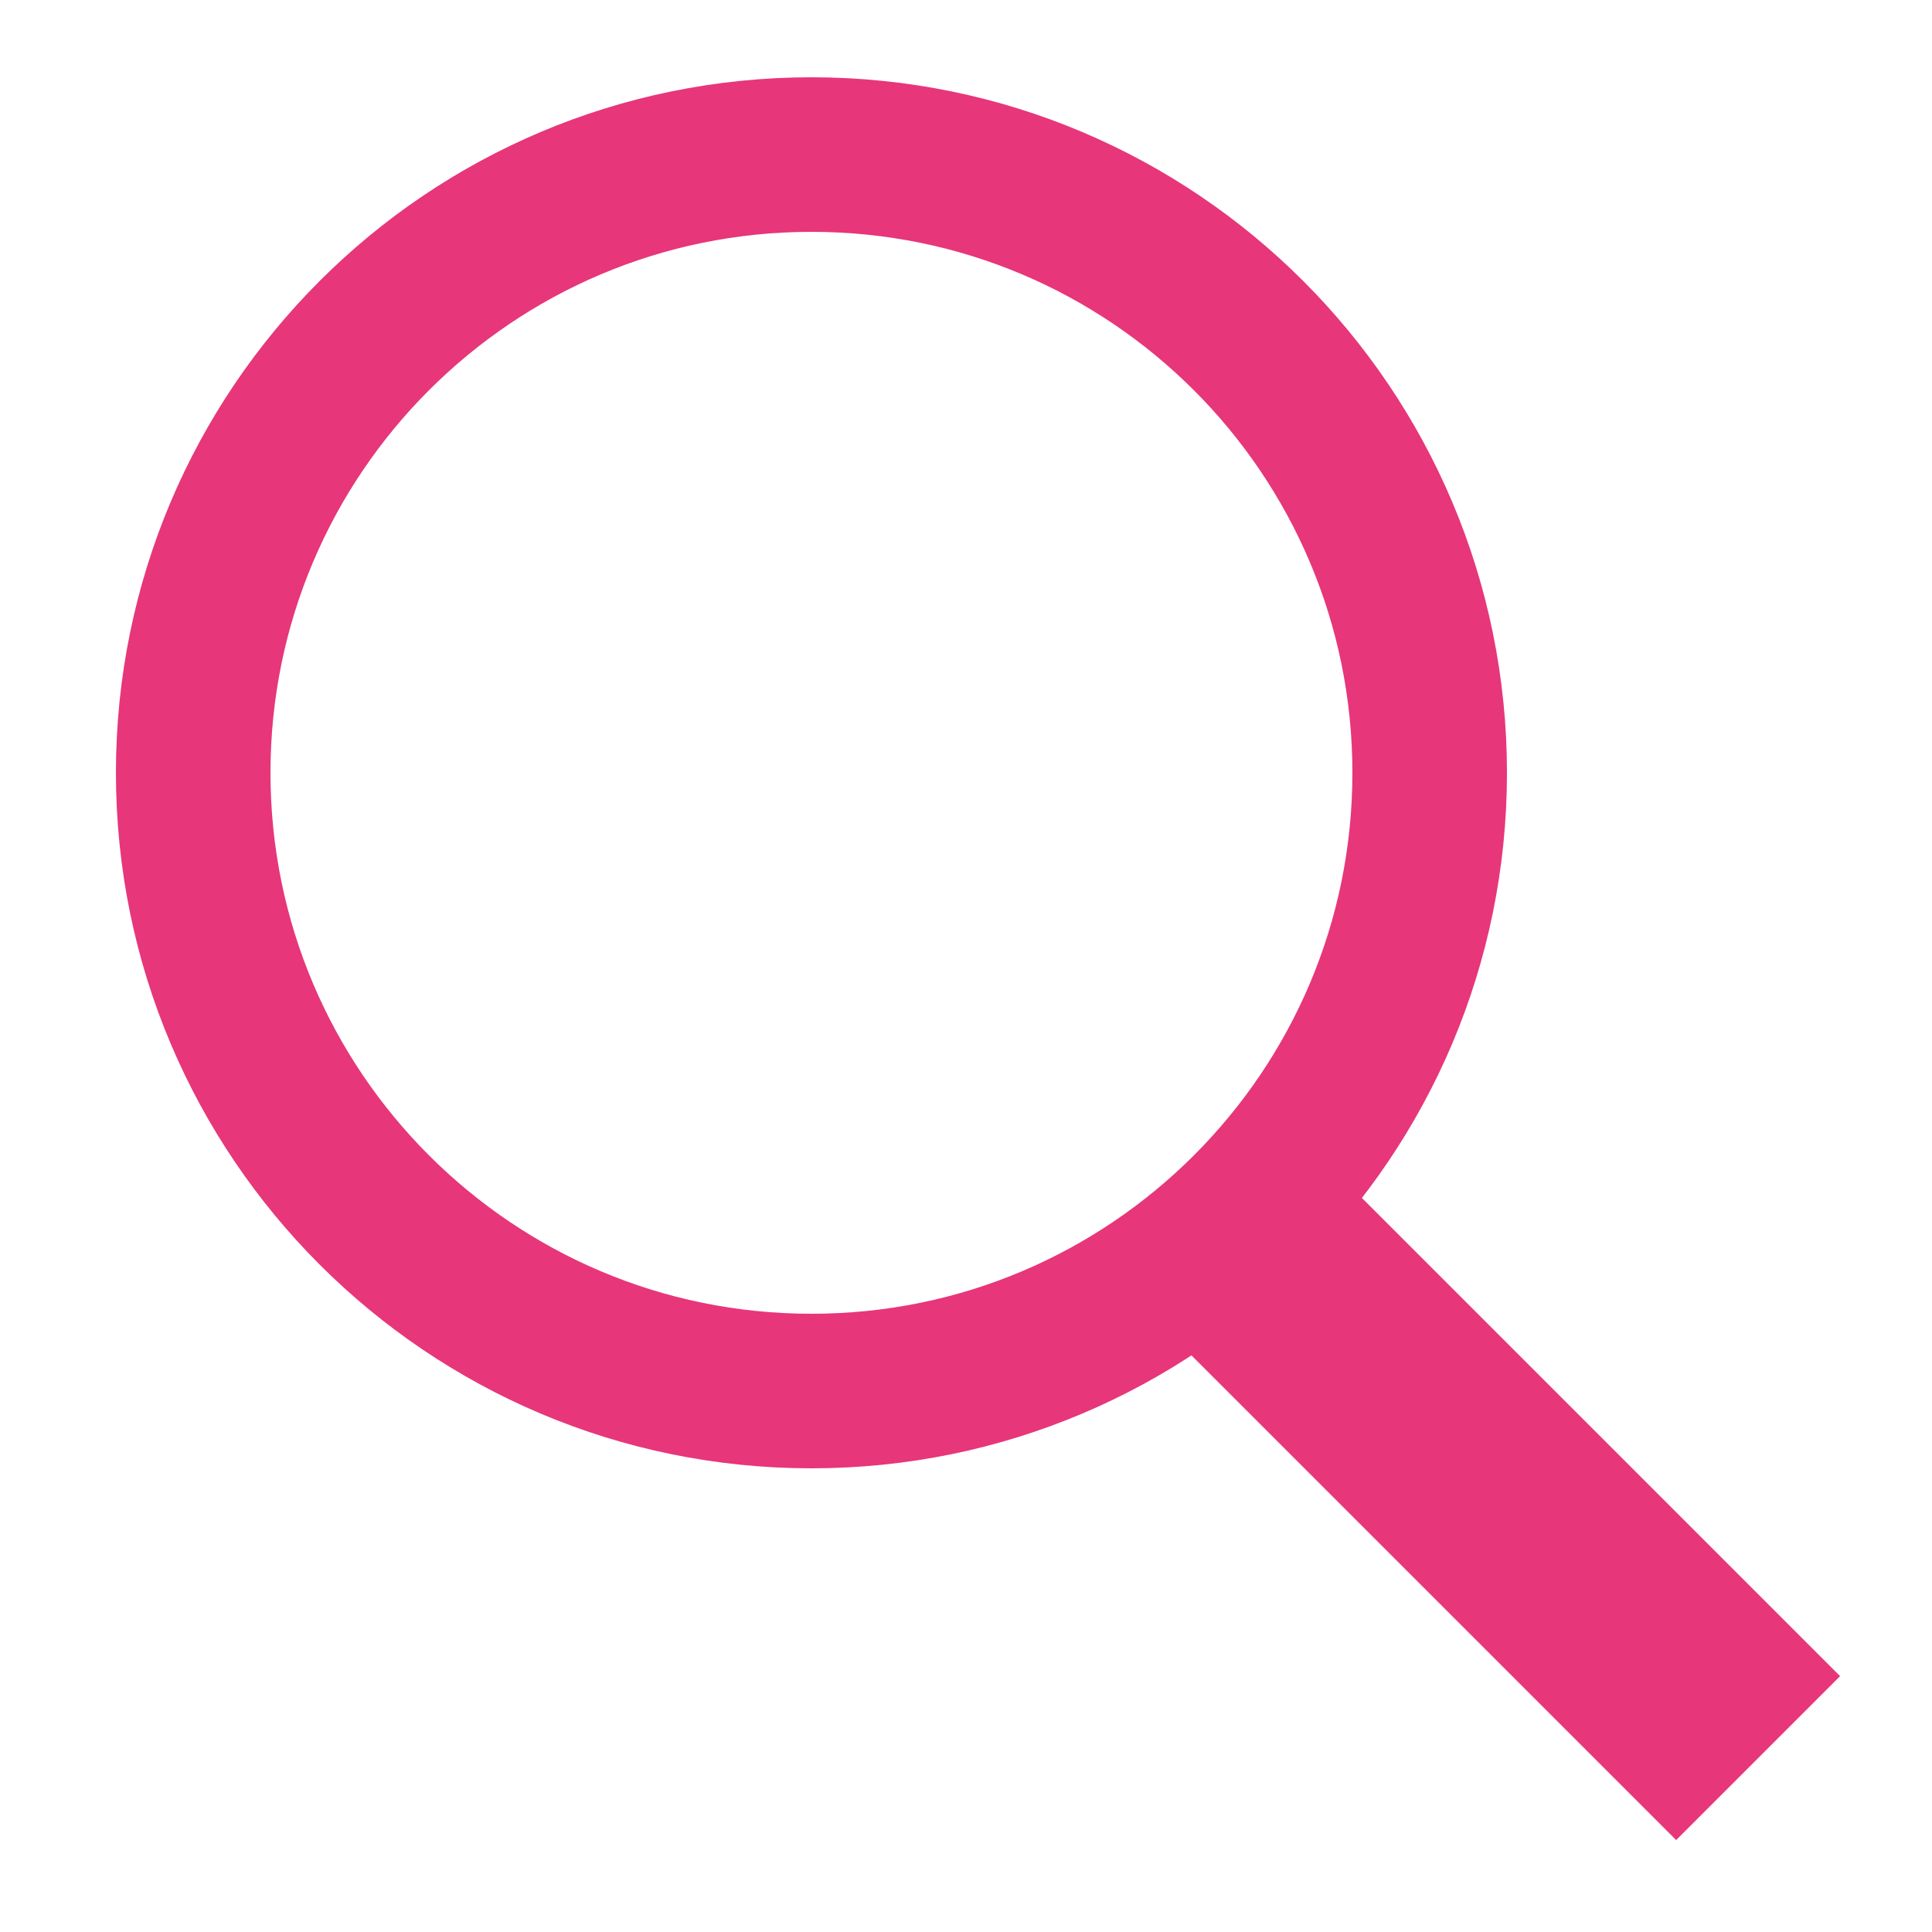 <svg width="25" height="25" viewBox="0 0 25 25" fill="none" xmlns="http://www.w3.org/2000/svg">
<rect width="25" height="25"/>
<path d="M10.5 18C14.918 18 18.5 14.418 18.5 10C18.5 5.582 14.918 2 10.5 2C6.082 2 2.5 5.582 2.5 10C2.5 14.418 6.082 18 10.5 18Z" stroke="#E7367A" stroke-width="2" stroke-miterlimit="10" stroke-linecap="round"/>
<path d="M16.114 16.114L22.75 22.75" stroke="#E7367A" stroke-width="3" stroke-miterlimit="10"/>
</svg>

